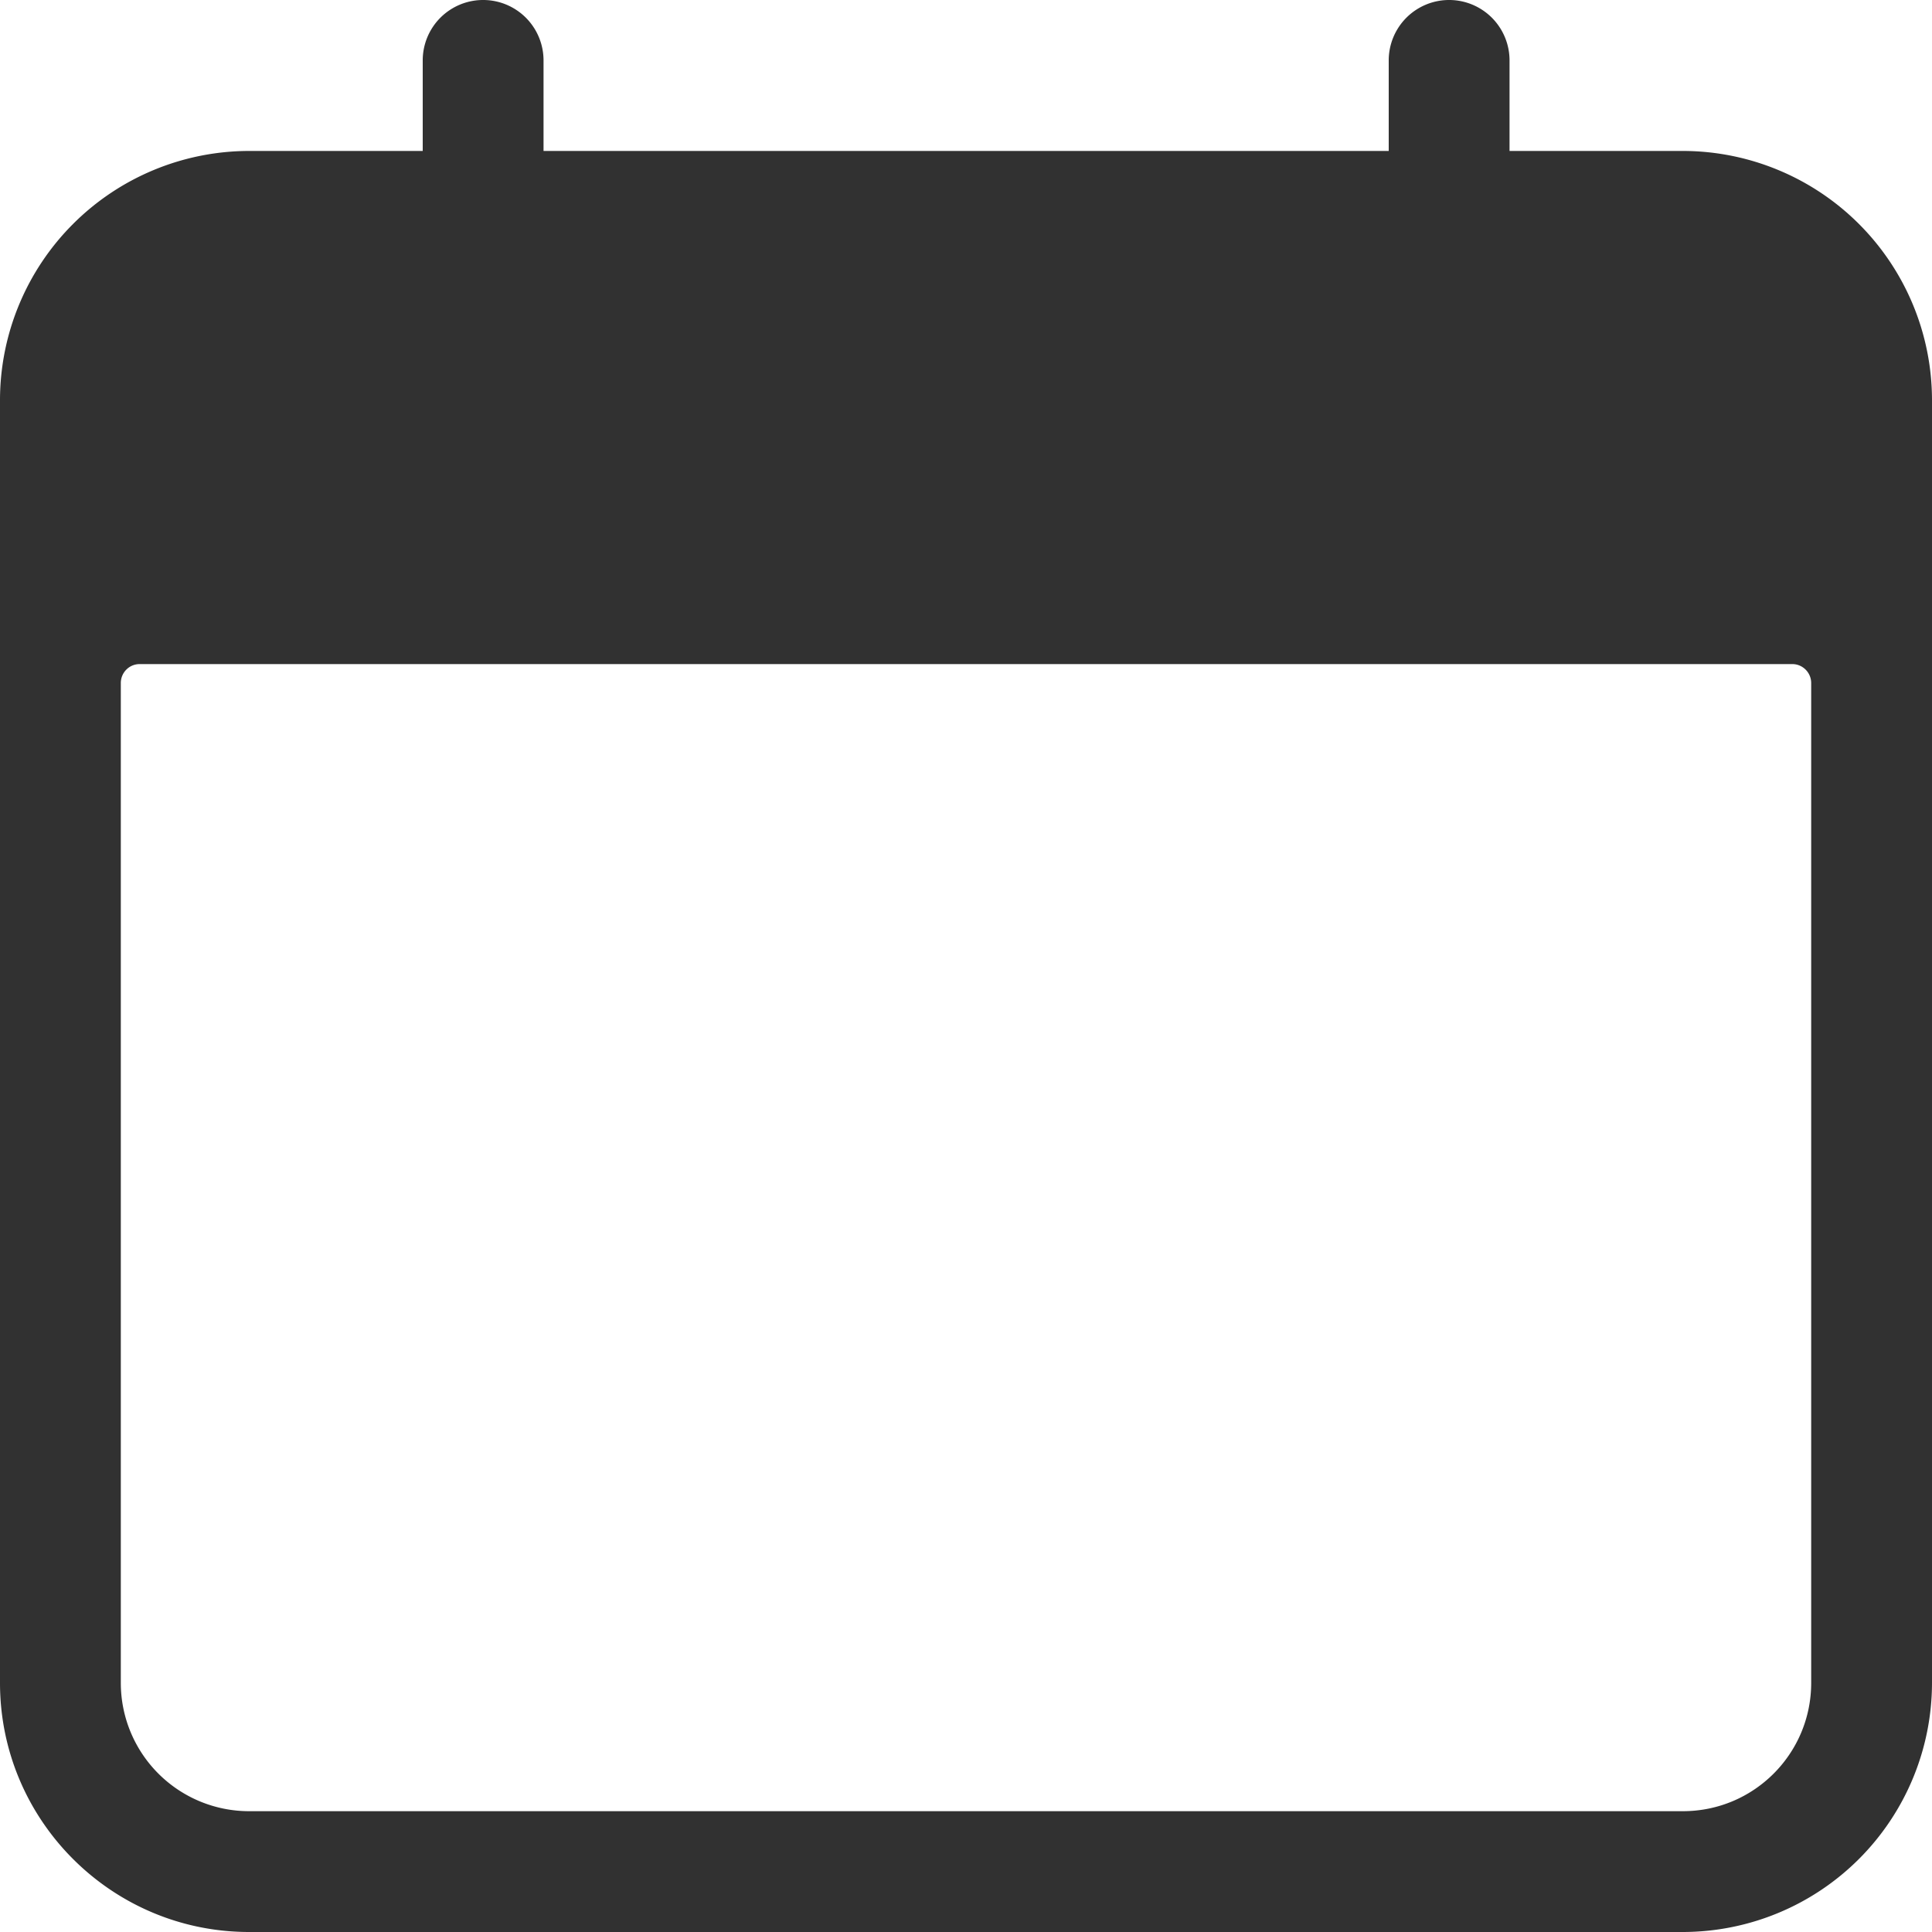 <svg width="15" height="15" viewBox="0 0 15 15" xmlns="http://www.w3.org/2000/svg">
    <path d="M13.066 1.172H11.72V.469a.469.469 0 0 0-.938 0v.703H4.22V.469a.469.469 0 0 0-.938 0v.703H1.934A1.936 1.936 0 0 0 0 3.105v9.961C0 14.133.867 15 1.934 15h11.132A1.936 1.936 0 0 0 15 13.066v-9.96a1.936 1.936 0 0 0-1.934-1.934zm.996 11.894c0 .55-.445.996-.996.996H1.934a.996.996 0 0 1-.996-.996V5.303c0-.081.065-.147.146-.147h12.832c.08 0 .146.066.146.147v7.763z" fill="#313131" fill-rule="nonzero"/>
</svg>
